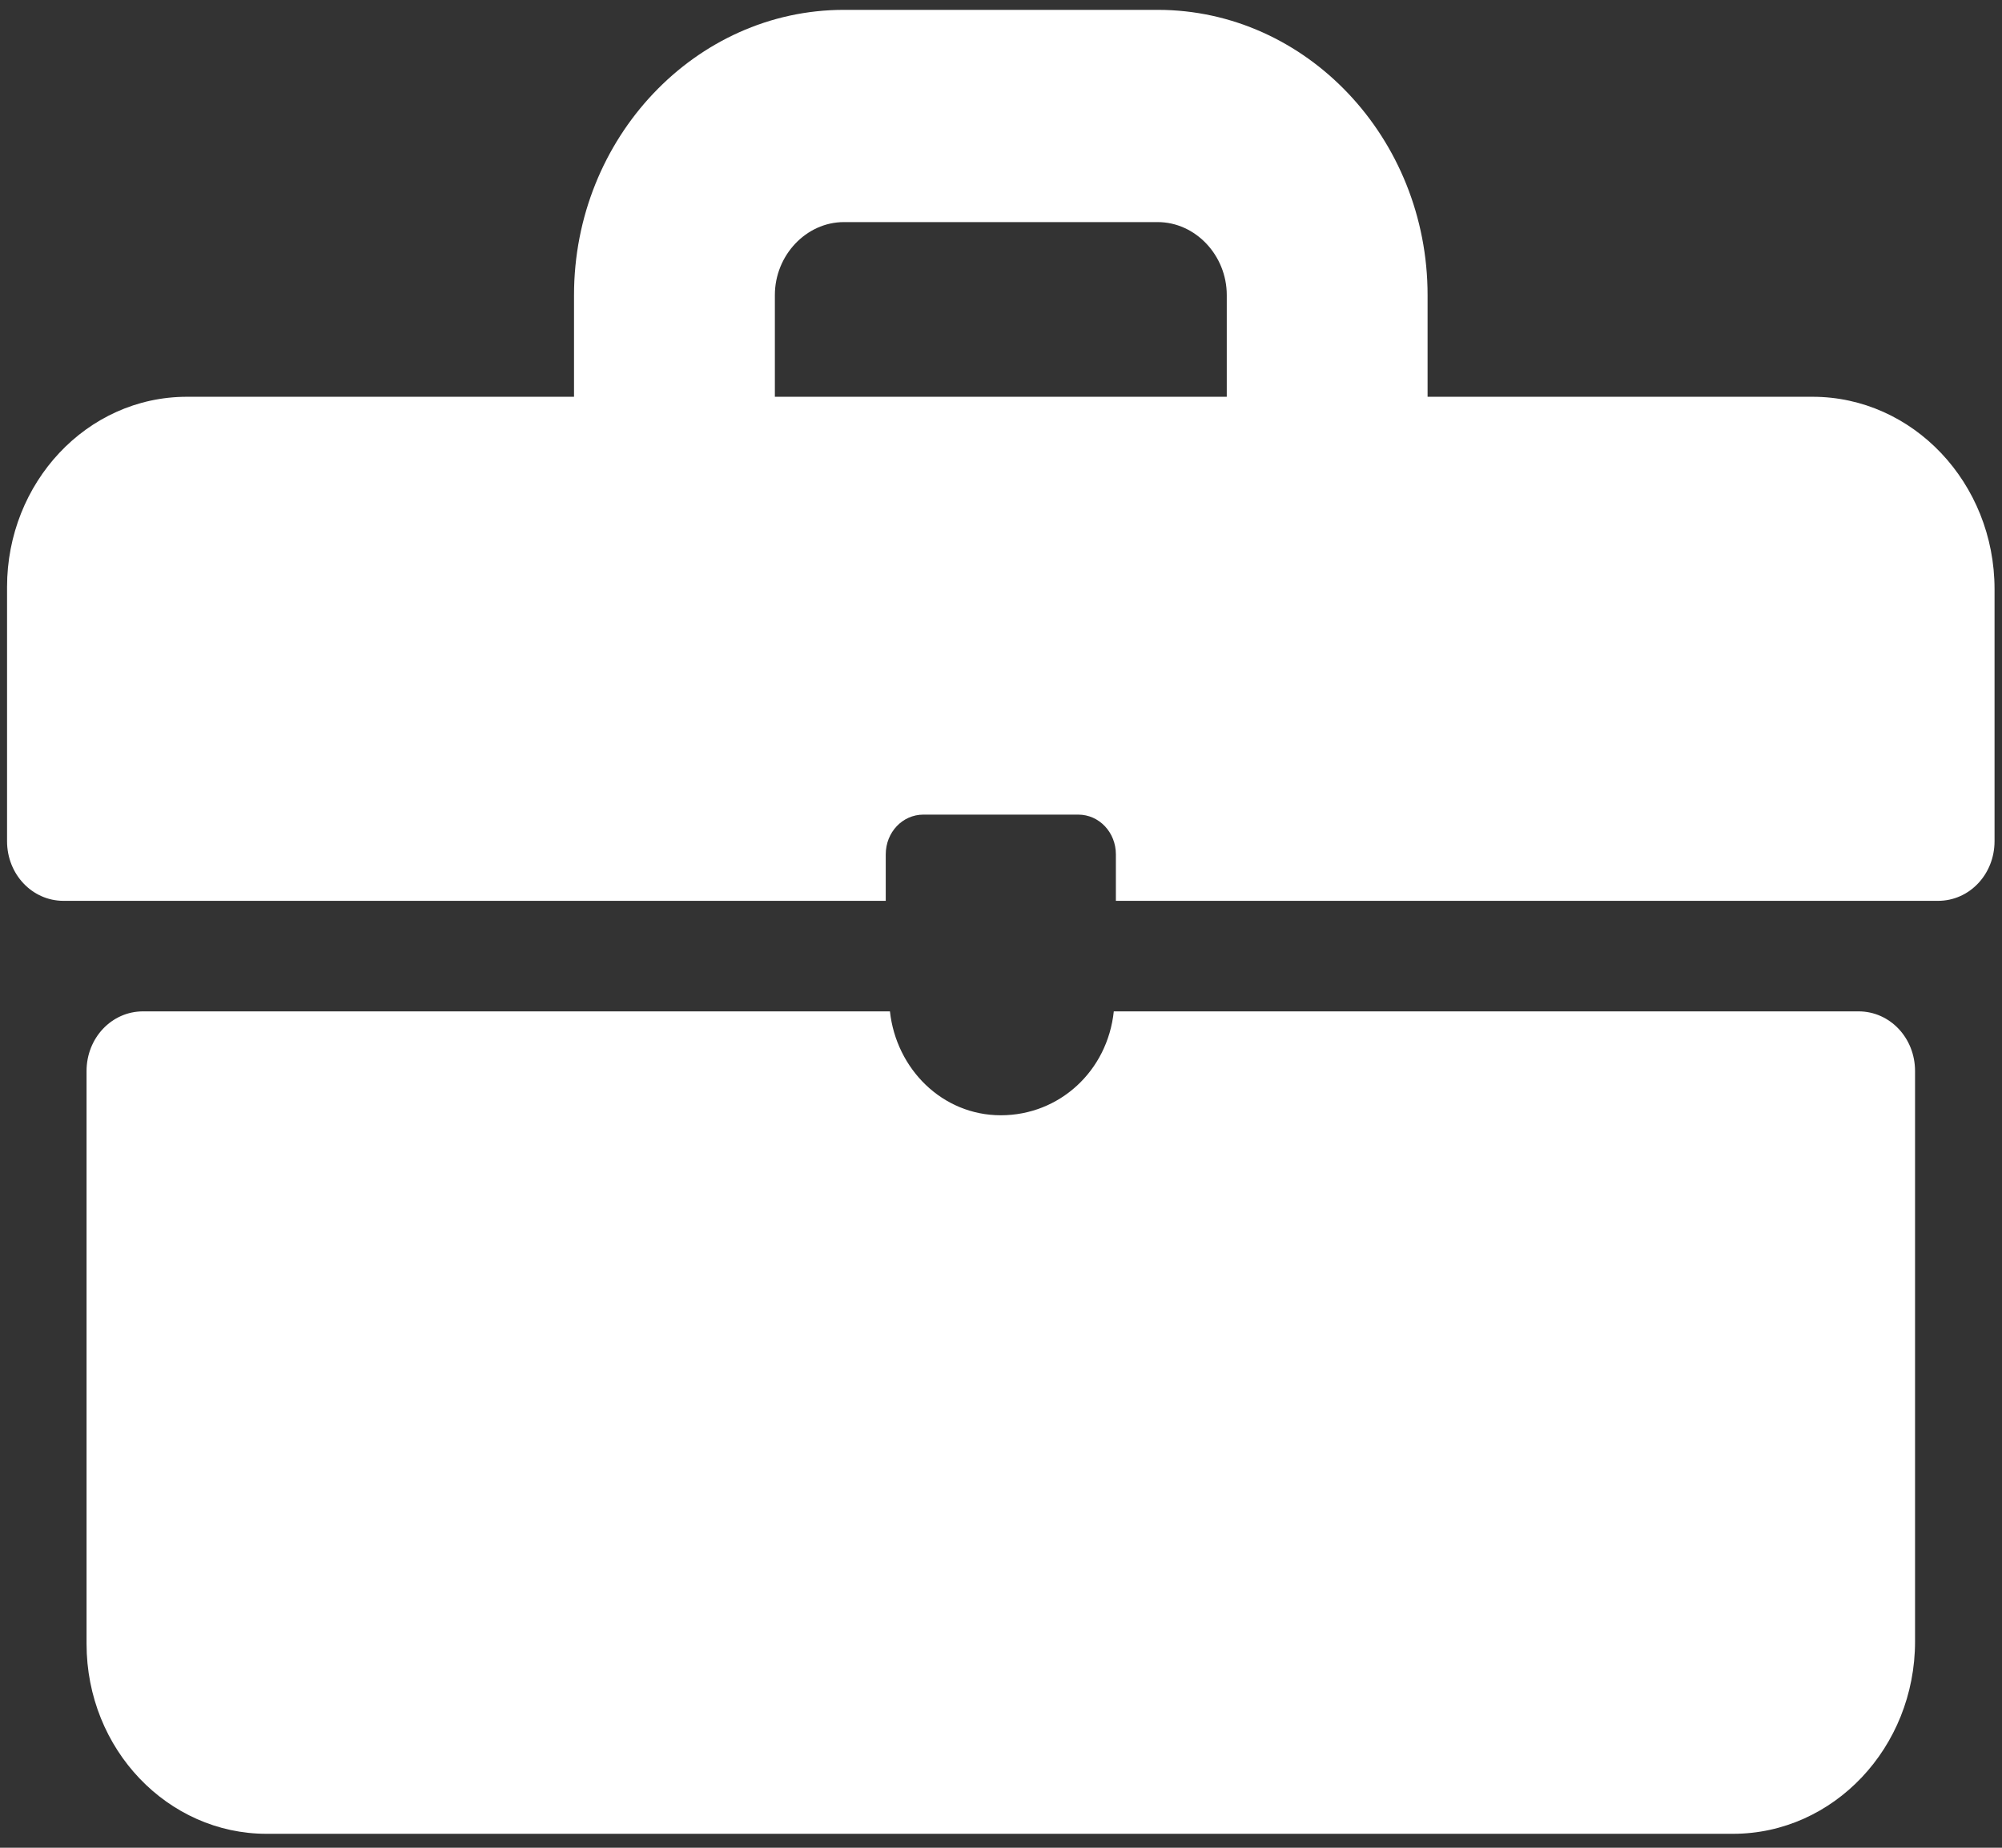 <svg width="65" height="60" viewBox="0 0 65 60" fill="none" xmlns="http://www.w3.org/2000/svg">
<rect x="0" y="0" width="65" height="60" fill="#333333" stroke="none"/>
<path d="M58.849 12.884H46.35V9.581C46.35 4.484 42.411 0.32 37.588 0.32H27.399C22.577 0.32 18.637 4.484 18.637 9.581V12.884H6.071C2.81 12.884 0.229 15.684 0.229 19.058V27.314C0.229 28.39 1.044 29.252 2.063 29.252H28.758V27.744C28.758 27.026 29.301 26.452 29.98 26.452H35.007C35.686 26.452 36.23 27.026 36.23 27.744V29.252H62.924C63.943 29.252 64.758 28.39 64.758 27.314V19.13C64.758 15.684 62.109 12.884 58.849 12.884ZM25.158 9.581C25.158 8.289 26.177 7.212 27.399 7.212H37.588C38.811 7.212 39.83 8.289 39.83 9.581V12.884H25.158V9.581Z" fill="white"/>
<path d="M60.343 32.841H36.162C35.958 34.78 34.396 36.215 32.494 36.215C30.592 36.215 29.098 34.708 28.894 32.841H4.644C3.626 32.841 2.81 33.703 2.81 34.78V53.373C2.81 56.819 5.46 59.547 8.652 59.547H56.268C59.528 59.547 62.177 56.748 62.177 53.302V34.78C62.177 33.703 61.362 32.841 60.343 32.841Z" fill="white"/>
</svg>
